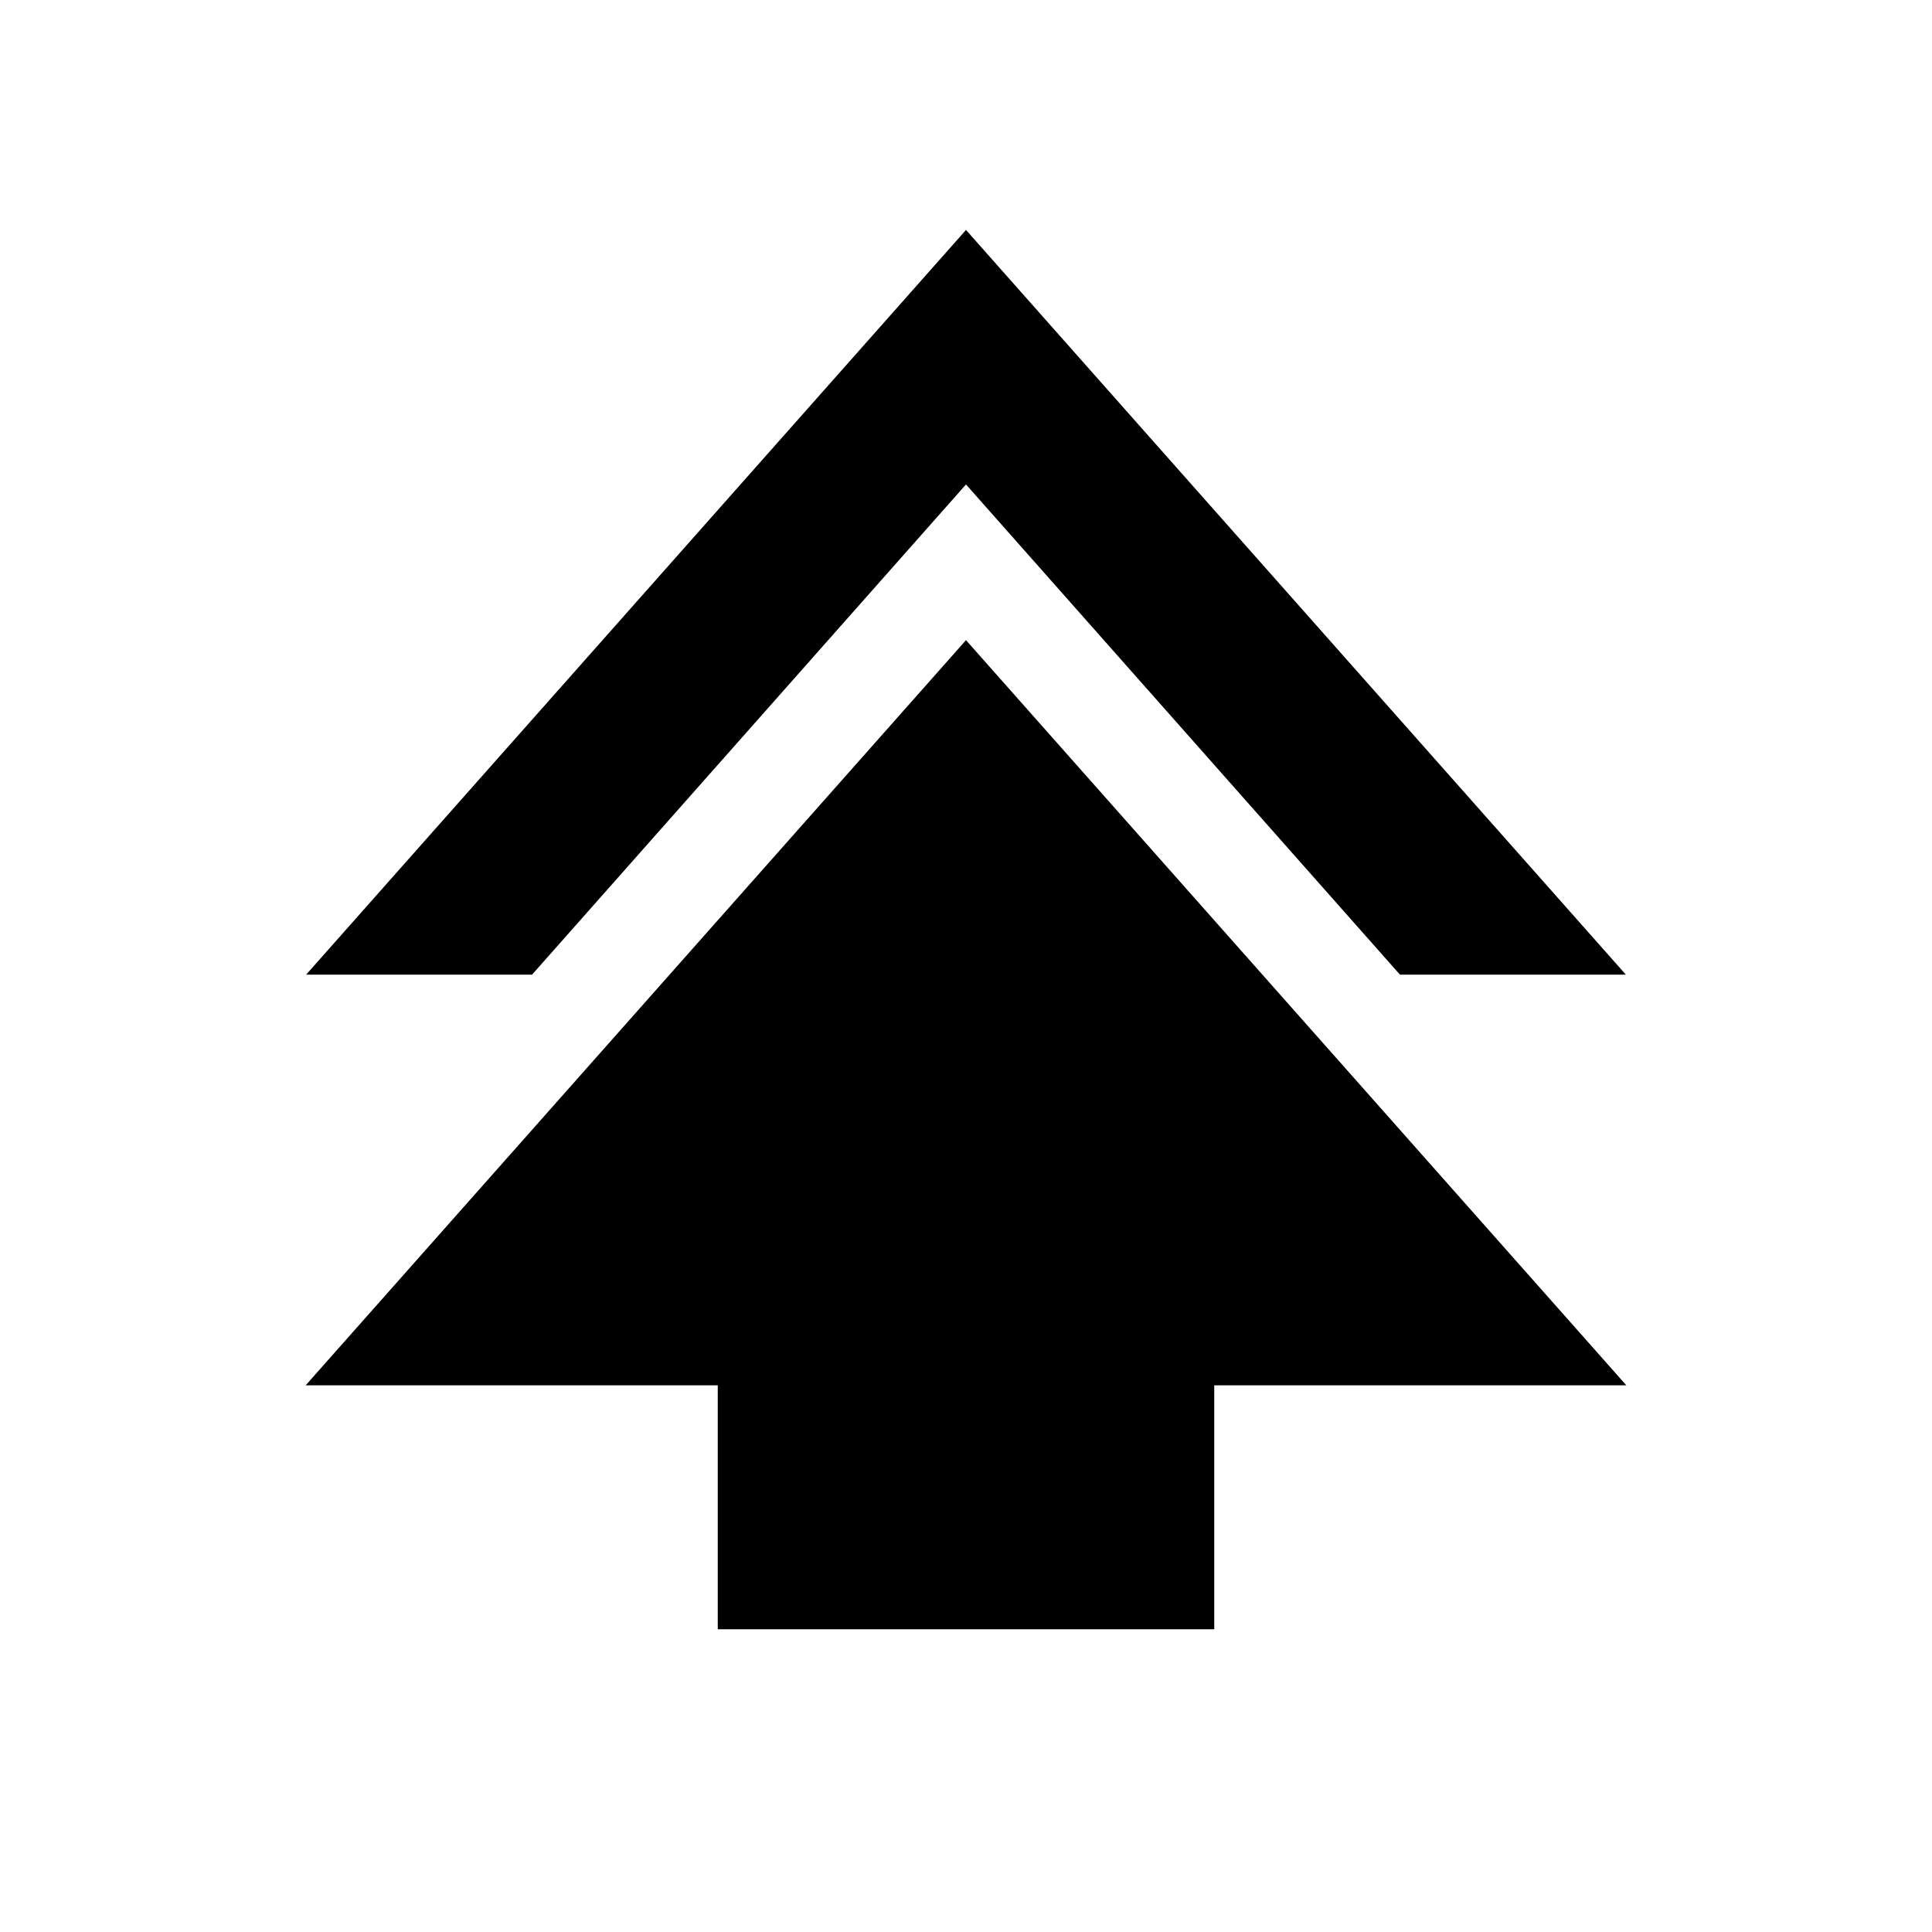 <svg xmlns="http://www.w3.org/2000/svg" height="24" viewBox="0 -960 960 960" width="24"><path d="M356.65-150.43v-121.2H151.87L480-641.91l328.13 370.28H603.35v121.2h-246.7ZM152.11-475.7 480-845.74 807.89-475.7H695.63L480-719.28 264.37-475.7H152.11Z"/></svg>